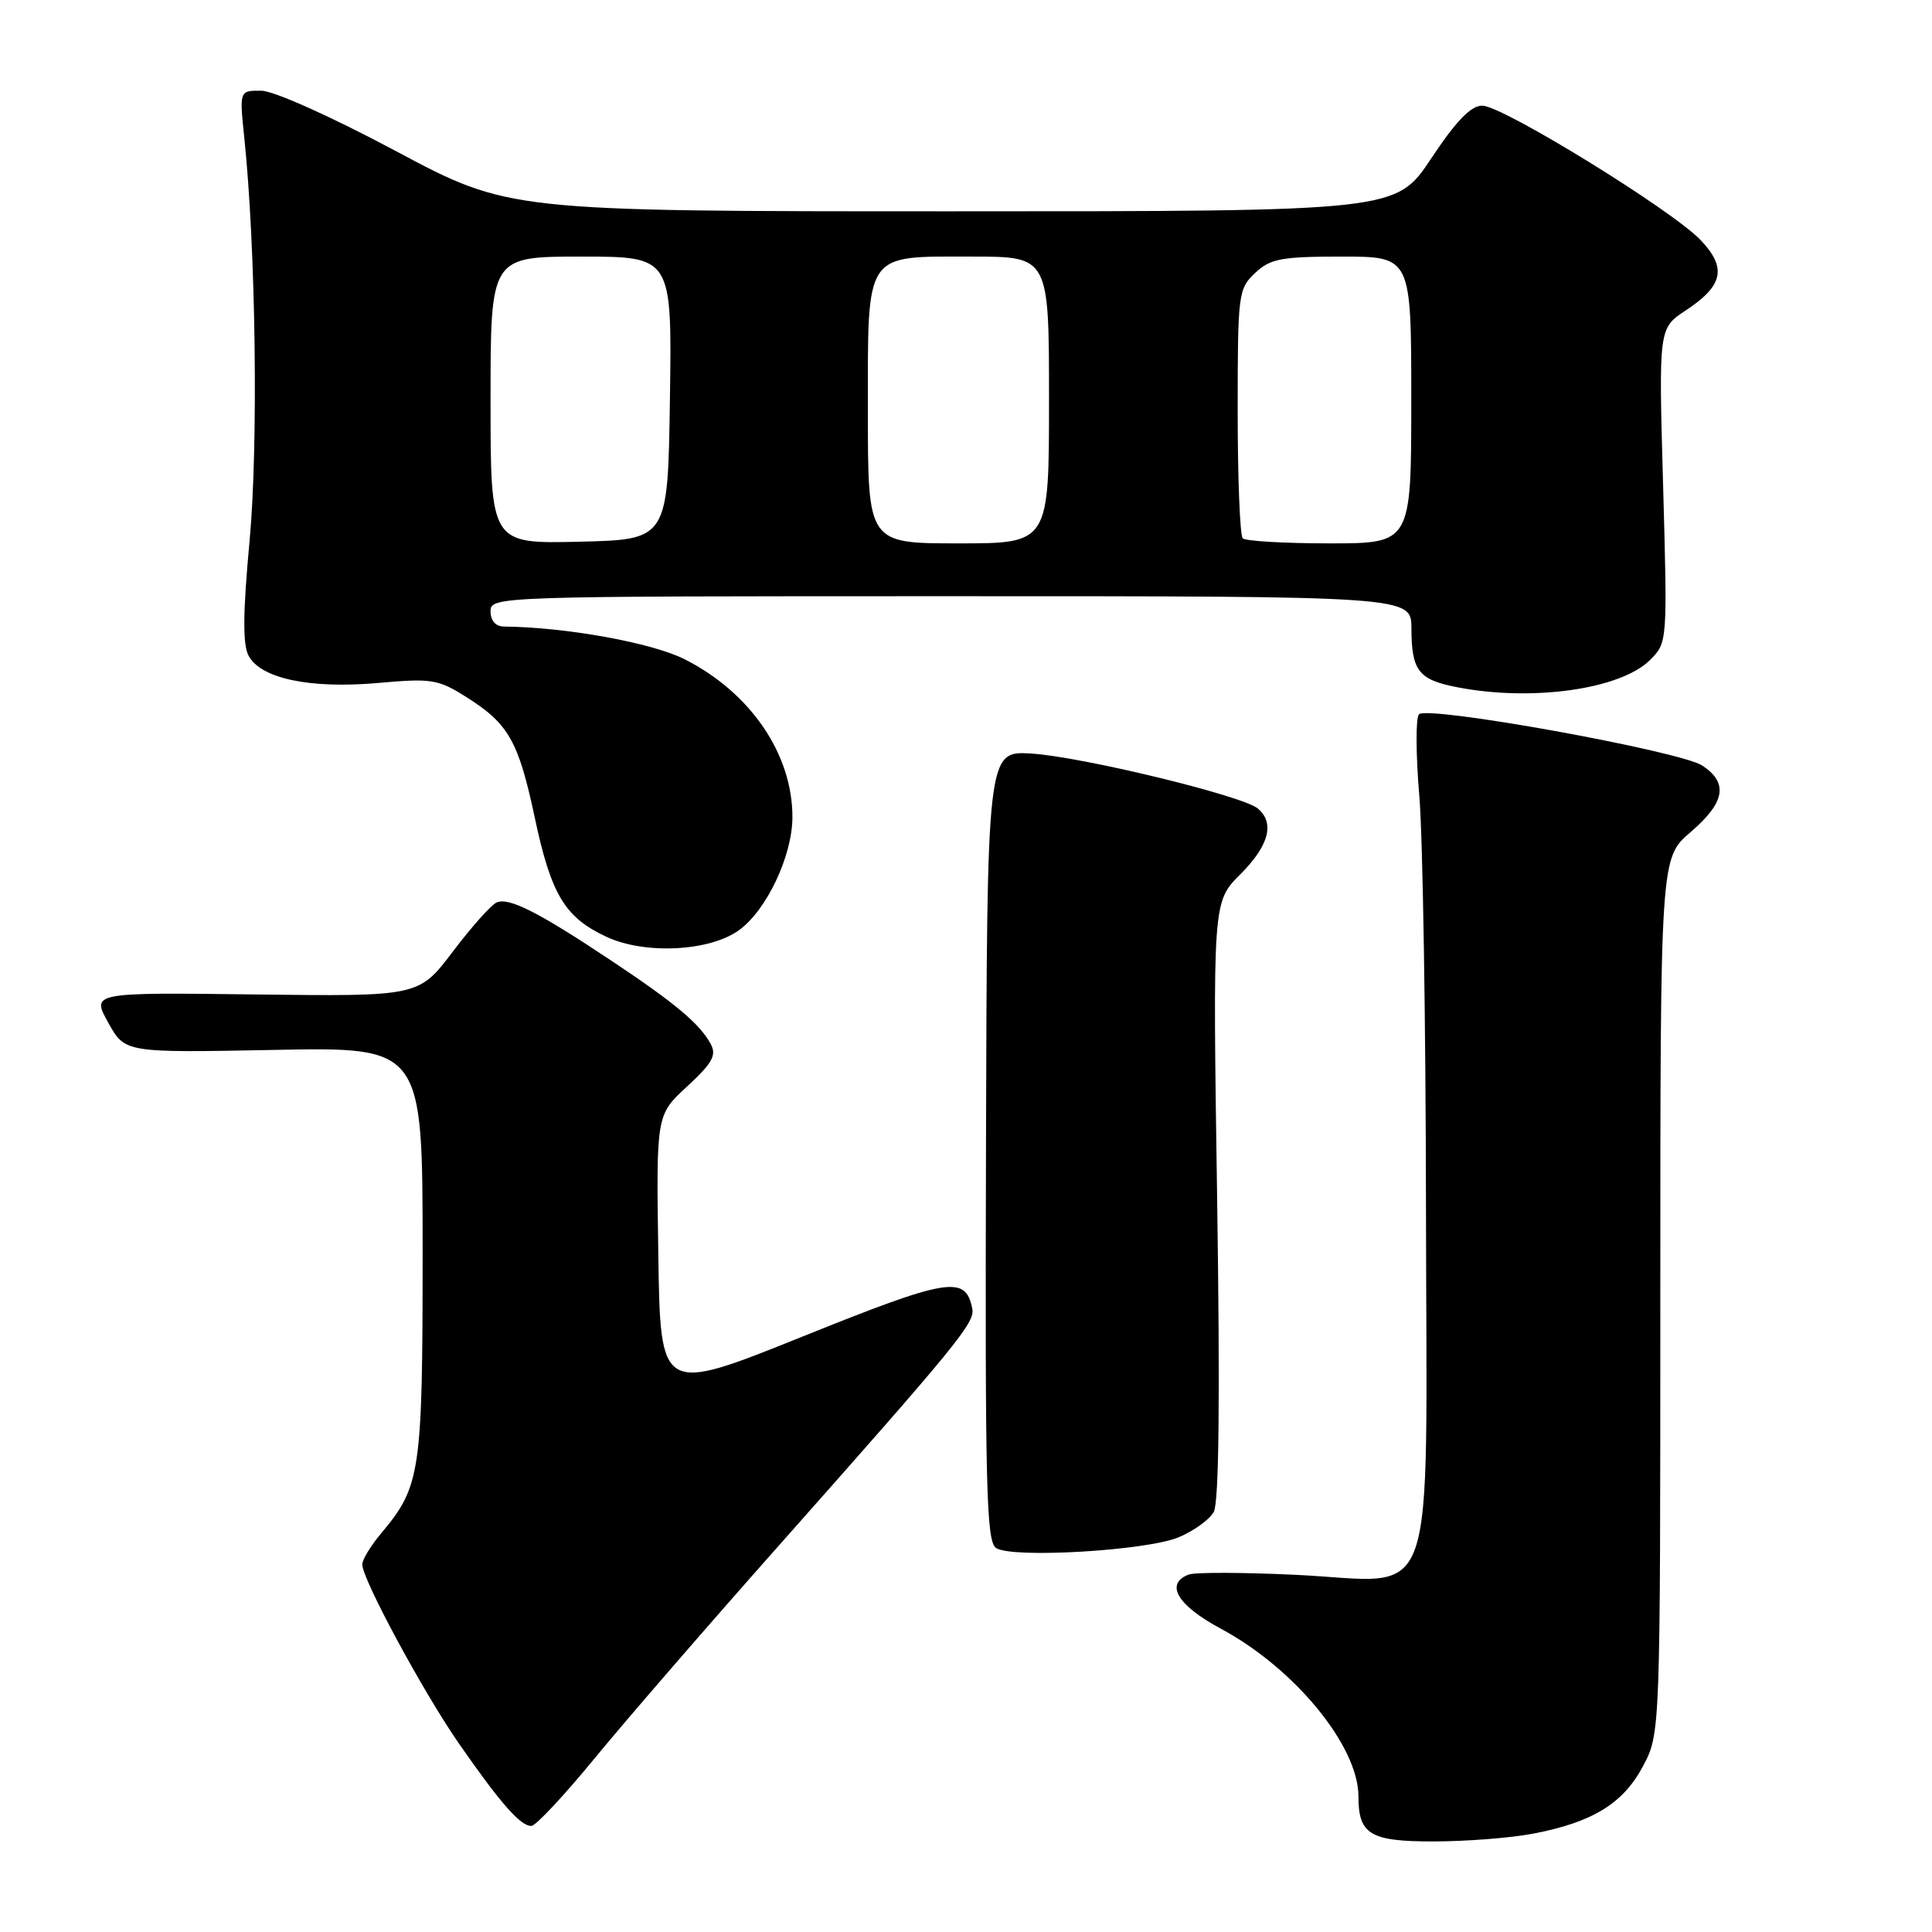 <?xml version="1.0" encoding="UTF-8" standalone="no"?>
<!DOCTYPE svg PUBLIC "-//W3C//DTD SVG 1.1//EN" "http://www.w3.org/Graphics/SVG/1.1/DTD/svg11.dtd" >
<svg xmlns="http://www.w3.org/2000/svg" xmlns:xlink="http://www.w3.org/1999/xlink" version="1.1" viewBox="0 0 256 256">
 <g >
 <path fill="currentColor"
d=" M 203.08 242.98 C 211.01 241.48 215.08 238.98 217.71 234.02 C 220.00 229.69 220.00 229.69 220.00 171.69 C 220.00 113.69 220.00 113.69 224.00 110.27 C 228.59 106.34 229.05 103.73 225.56 101.44 C 222.60 99.51 189.13 93.45 188.02 94.65 C 187.58 95.12 187.60 100.00 188.07 105.50 C 188.53 111.00 188.92 135.55 188.95 160.06 C 189.01 214.64 190.79 209.59 171.82 208.68 C 164.77 208.34 158.32 208.32 157.50 208.64 C 154.31 209.86 156.02 212.73 161.75 215.80 C 171.53 221.04 180.00 231.35 180.00 238.03 C 180.00 243.07 181.54 244.00 189.90 244.00 C 194.20 244.00 200.14 243.54 203.08 242.98 Z  M 78.79 232.99 C 82.80 228.10 93.60 215.62 102.79 205.26 C 127.00 177.96 129.20 175.27 128.83 173.40 C 127.95 168.94 125.70 169.31 106.29 177.12 C 87.50 184.68 87.50 184.68 87.23 166.21 C 86.95 147.73 86.95 147.73 91.06 143.95 C 94.40 140.86 94.98 139.82 94.17 138.33 C 92.73 135.66 89.45 132.91 81.00 127.29 C 71.34 120.85 67.44 118.88 65.81 119.58 C 65.09 119.89 62.48 122.82 60.00 126.09 C 55.50 132.04 55.50 132.04 33.81 131.77 C 12.12 131.50 12.12 131.50 14.34 135.50 C 16.55 139.50 16.55 139.50 36.27 139.12 C 56.00 138.73 56.00 138.73 56.00 165.90 C 56.00 195.15 55.73 196.96 50.51 203.17 C 49.13 204.81 48.00 206.67 48.00 207.29 C 48.00 209.25 56.07 224.19 60.79 231.00 C 66.32 238.96 69.01 242.02 70.42 241.94 C 71.02 241.91 74.78 237.88 78.79 232.99 Z  M 156.17 203.70 C 158.17 202.87 160.26 201.36 160.83 200.34 C 161.52 199.11 161.67 185.39 161.28 159.00 C 160.69 119.50 160.69 119.50 164.35 115.85 C 168.16 112.04 168.95 109.03 166.65 107.12 C 164.59 105.42 143.29 100.26 136.65 99.85 C 130.79 99.50 130.79 99.50 130.65 151.84 C 130.52 197.38 130.69 204.30 132.00 205.13 C 134.19 206.52 151.94 205.47 156.17 203.70 Z  M 97.94 123.24 C 101.60 120.58 105.00 113.37 105.00 108.26 C 105.00 99.91 99.45 91.78 90.73 87.36 C 86.40 85.17 75.00 83.10 66.75 83.02 C 65.67 83.01 65.00 82.23 65.00 81.00 C 65.00 79.02 65.67 79.00 126.00 79.00 C 187.00 79.00 187.00 79.00 187.02 83.25 C 187.04 88.90 187.95 90.07 193.13 91.07 C 203.06 92.99 214.76 91.33 218.64 87.45 C 220.94 85.15 220.95 85.11 220.37 64.32 C 219.78 43.50 219.78 43.50 223.36 41.14 C 228.34 37.86 228.85 35.50 225.35 31.82 C 221.55 27.83 199.09 14.00 196.41 14.00 C 194.90 14.00 192.96 16.00 189.64 21.00 C 184.98 28.00 184.98 28.00 126.20 28.00 C 67.42 28.00 67.42 28.00 52.46 20.02 C 43.85 15.43 36.27 12.03 34.61 12.02 C 31.72 12.00 31.72 12.00 32.37 18.25 C 33.90 32.96 34.24 59.00 33.07 71.68 C 32.18 81.26 32.15 85.40 32.94 86.89 C 34.56 89.92 41.08 91.29 50.06 90.50 C 57.22 89.86 58.03 89.99 61.85 92.40 C 67.39 95.90 68.70 98.22 70.84 108.25 C 73.02 118.54 74.82 121.54 80.33 124.12 C 85.42 126.51 94.04 126.08 97.94 123.24 Z  M 65.00 53.03 C 65.00 34.00 65.00 34.00 77.02 34.00 C 89.04 34.00 89.04 34.00 88.77 52.75 C 88.50 71.50 88.50 71.50 76.75 71.78 C 65.00 72.06 65.00 72.06 65.00 53.03 Z  M 115.00 54.65 C 115.00 33.11 114.41 34.00 128.83 34.00 C 139.00 34.00 139.00 34.00 139.00 53.00 C 139.00 72.00 139.00 72.00 127.00 72.00 C 115.00 72.00 115.00 72.00 115.00 54.65 Z  M 164.67 71.33 C 164.30 70.97 164.00 63.40 164.00 54.51 C 164.00 38.91 164.08 38.27 166.31 36.17 C 168.34 34.27 169.76 34.00 177.81 34.00 C 187.00 34.00 187.00 34.00 187.00 53.00 C 187.00 72.00 187.00 72.00 176.17 72.00 C 170.21 72.00 165.03 71.70 164.67 71.33 Z "/>
</g>
</svg>